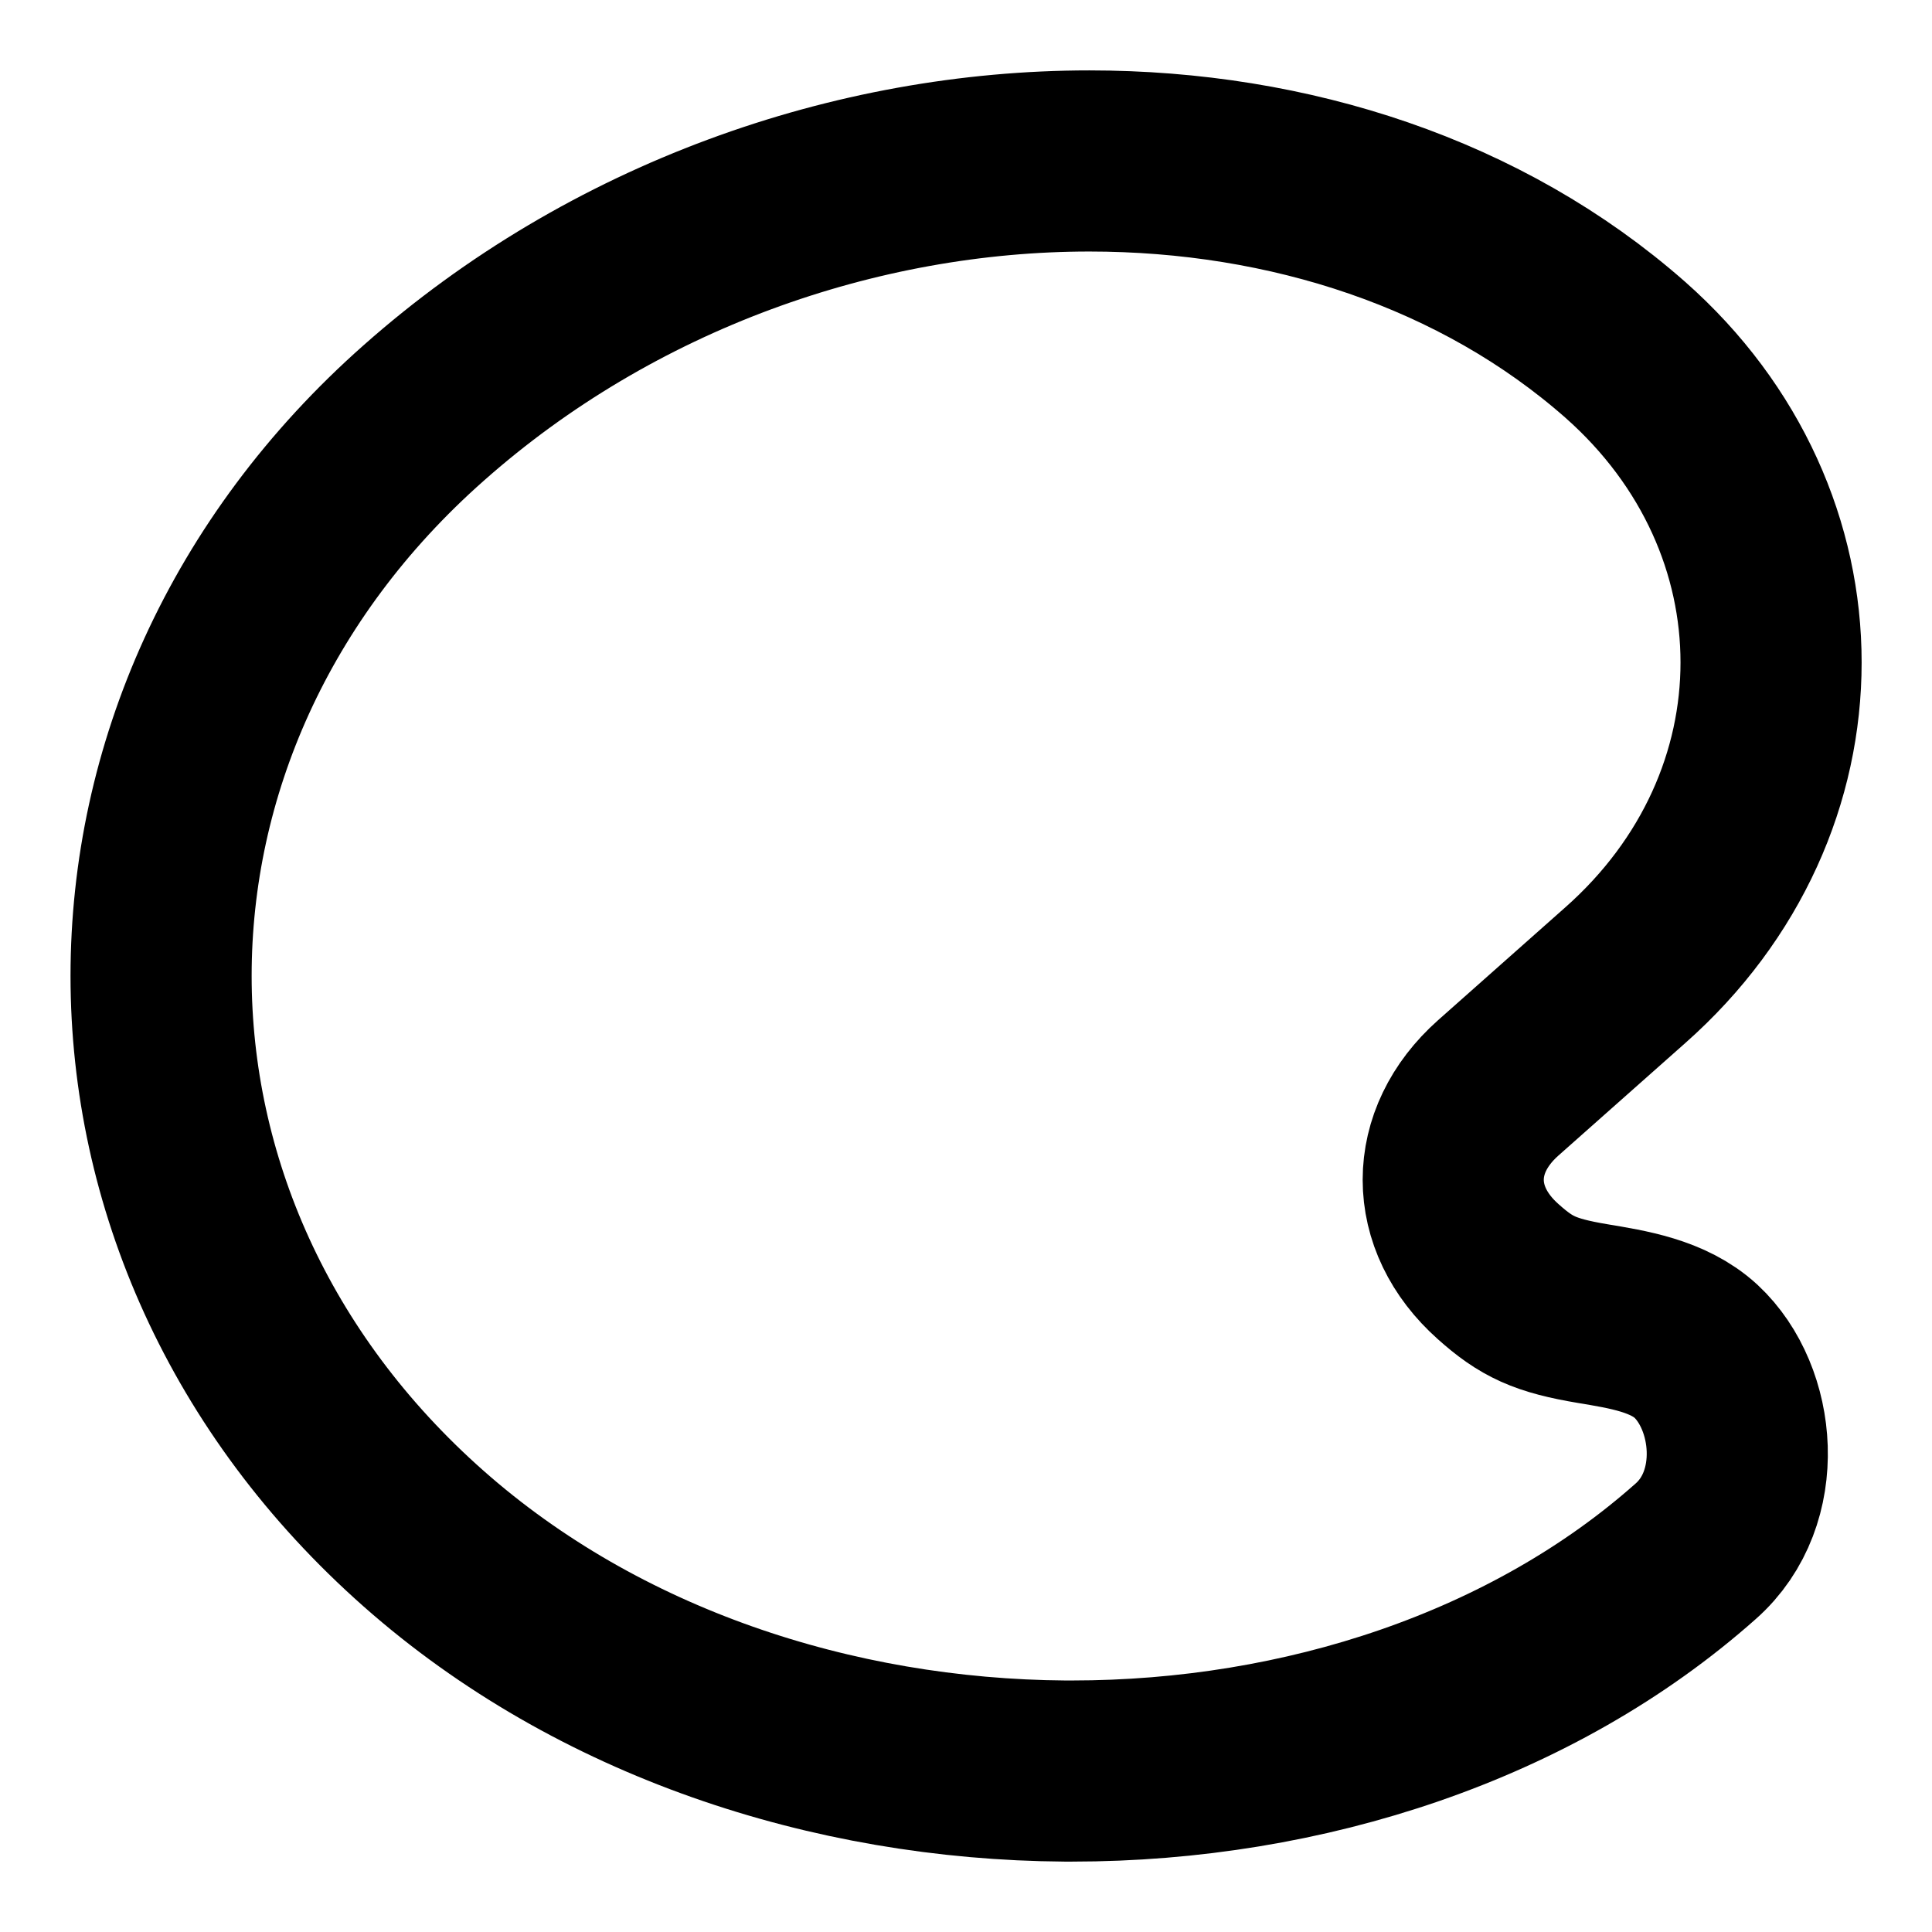 <svg width="16" height="16" viewBox="0 0 16 16" fill="none" xmlns="http://www.w3.org/2000/svg">
<g clip-path="url(#clip0_603_801)">
<path d="M14.046 11.191C13.816 10.979 13.48 10.927 13.192 10.879C12.792 10.812 12.64 10.739 12.407 10.531C11.911 10.09 11.911 9.451 12.407 9.01L13.459 8.077C15.07 6.653 15.07 4.319 13.459 2.896C12.273 1.852 10.679 1.333 9.022 1.333C7.089 1.333 5.067 2.039 3.509 3.42C0.609 5.983 0.609 10.181 3.509 12.743C4.95 14.017 6.894 14.653 8.818 14.667H8.877C10.8 14.667 12.696 14.044 14.043 12.847C14.543 12.406 14.459 11.576 14.046 11.191Z" stroke="black" stroke-width="1.5"/>
</g>
<defs>
<clipPath id="clip0_603_801">
<rect width="16" height="16" fill="white"/>
</clipPath>
</defs>
</svg>
